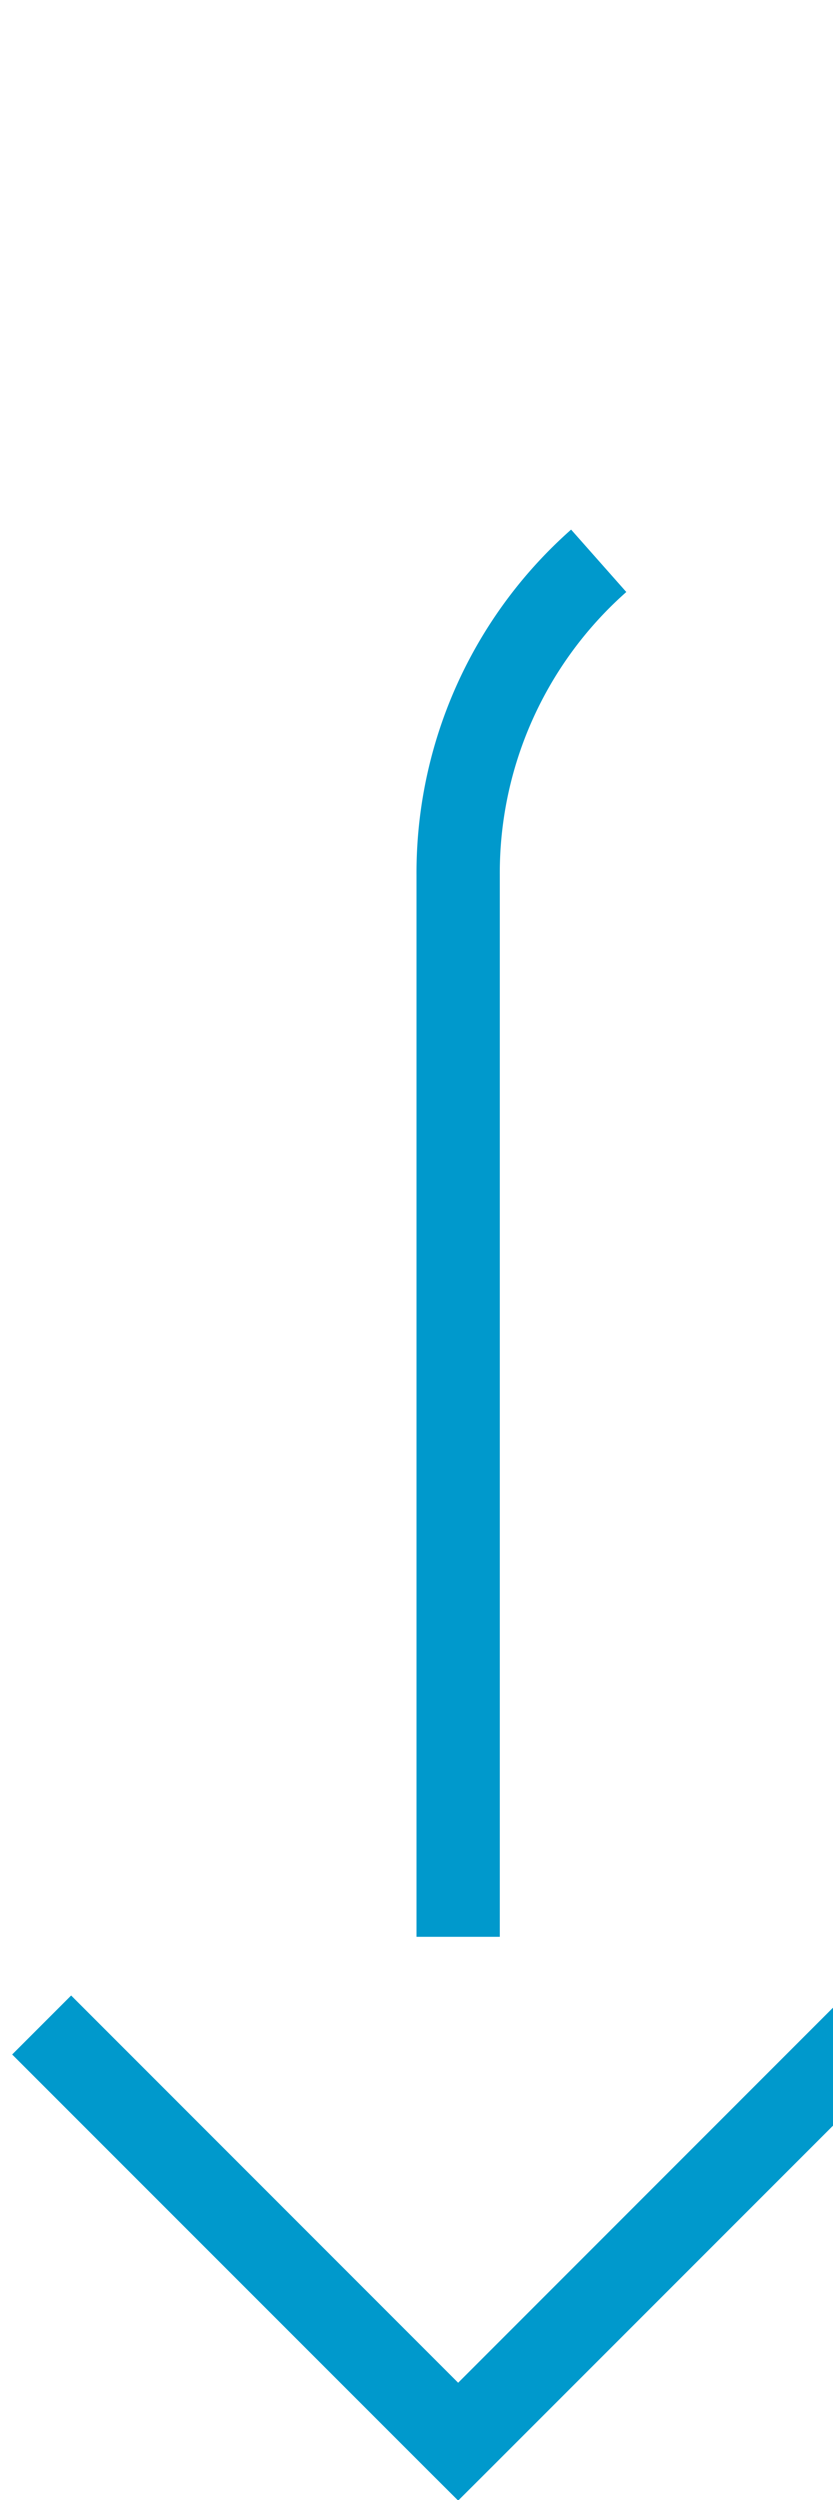 ﻿<?xml version="1.0" encoding="utf-8"?>
<svg version="1.1" xmlns:xlink="http://www.w3.org/1999/xlink" width="10px" height="30px" preserveAspectRatio="xMidYMin meet" viewBox="5069 1815  8 30" xmlns="http://www.w3.org/2000/svg">
  <path d="M 5151.5 1795  L 5151.5 1815  A 5 5 0 0 1 5146.5 1820.5 L 5078 1820.5  A 5 5 0 0 0 5073.5 1825.5 L 5073.5 1844  " stroke-width="1" stroke-dasharray="17,8" stroke="#0099cc" fill="none" />
  <path d="M 5078.146 1838.946  L 5073.5 1843.593  L 5068.854 1838.946  L 5068.146 1839.654  L 5073.146 1844.654  L 5073.5 1845.007  L 5073.854 1844.654  L 5078.854 1839.654  L 5078.146 1838.946  Z " fill-rule="nonzero" fill="#0099cc" stroke="none" />
</svg>